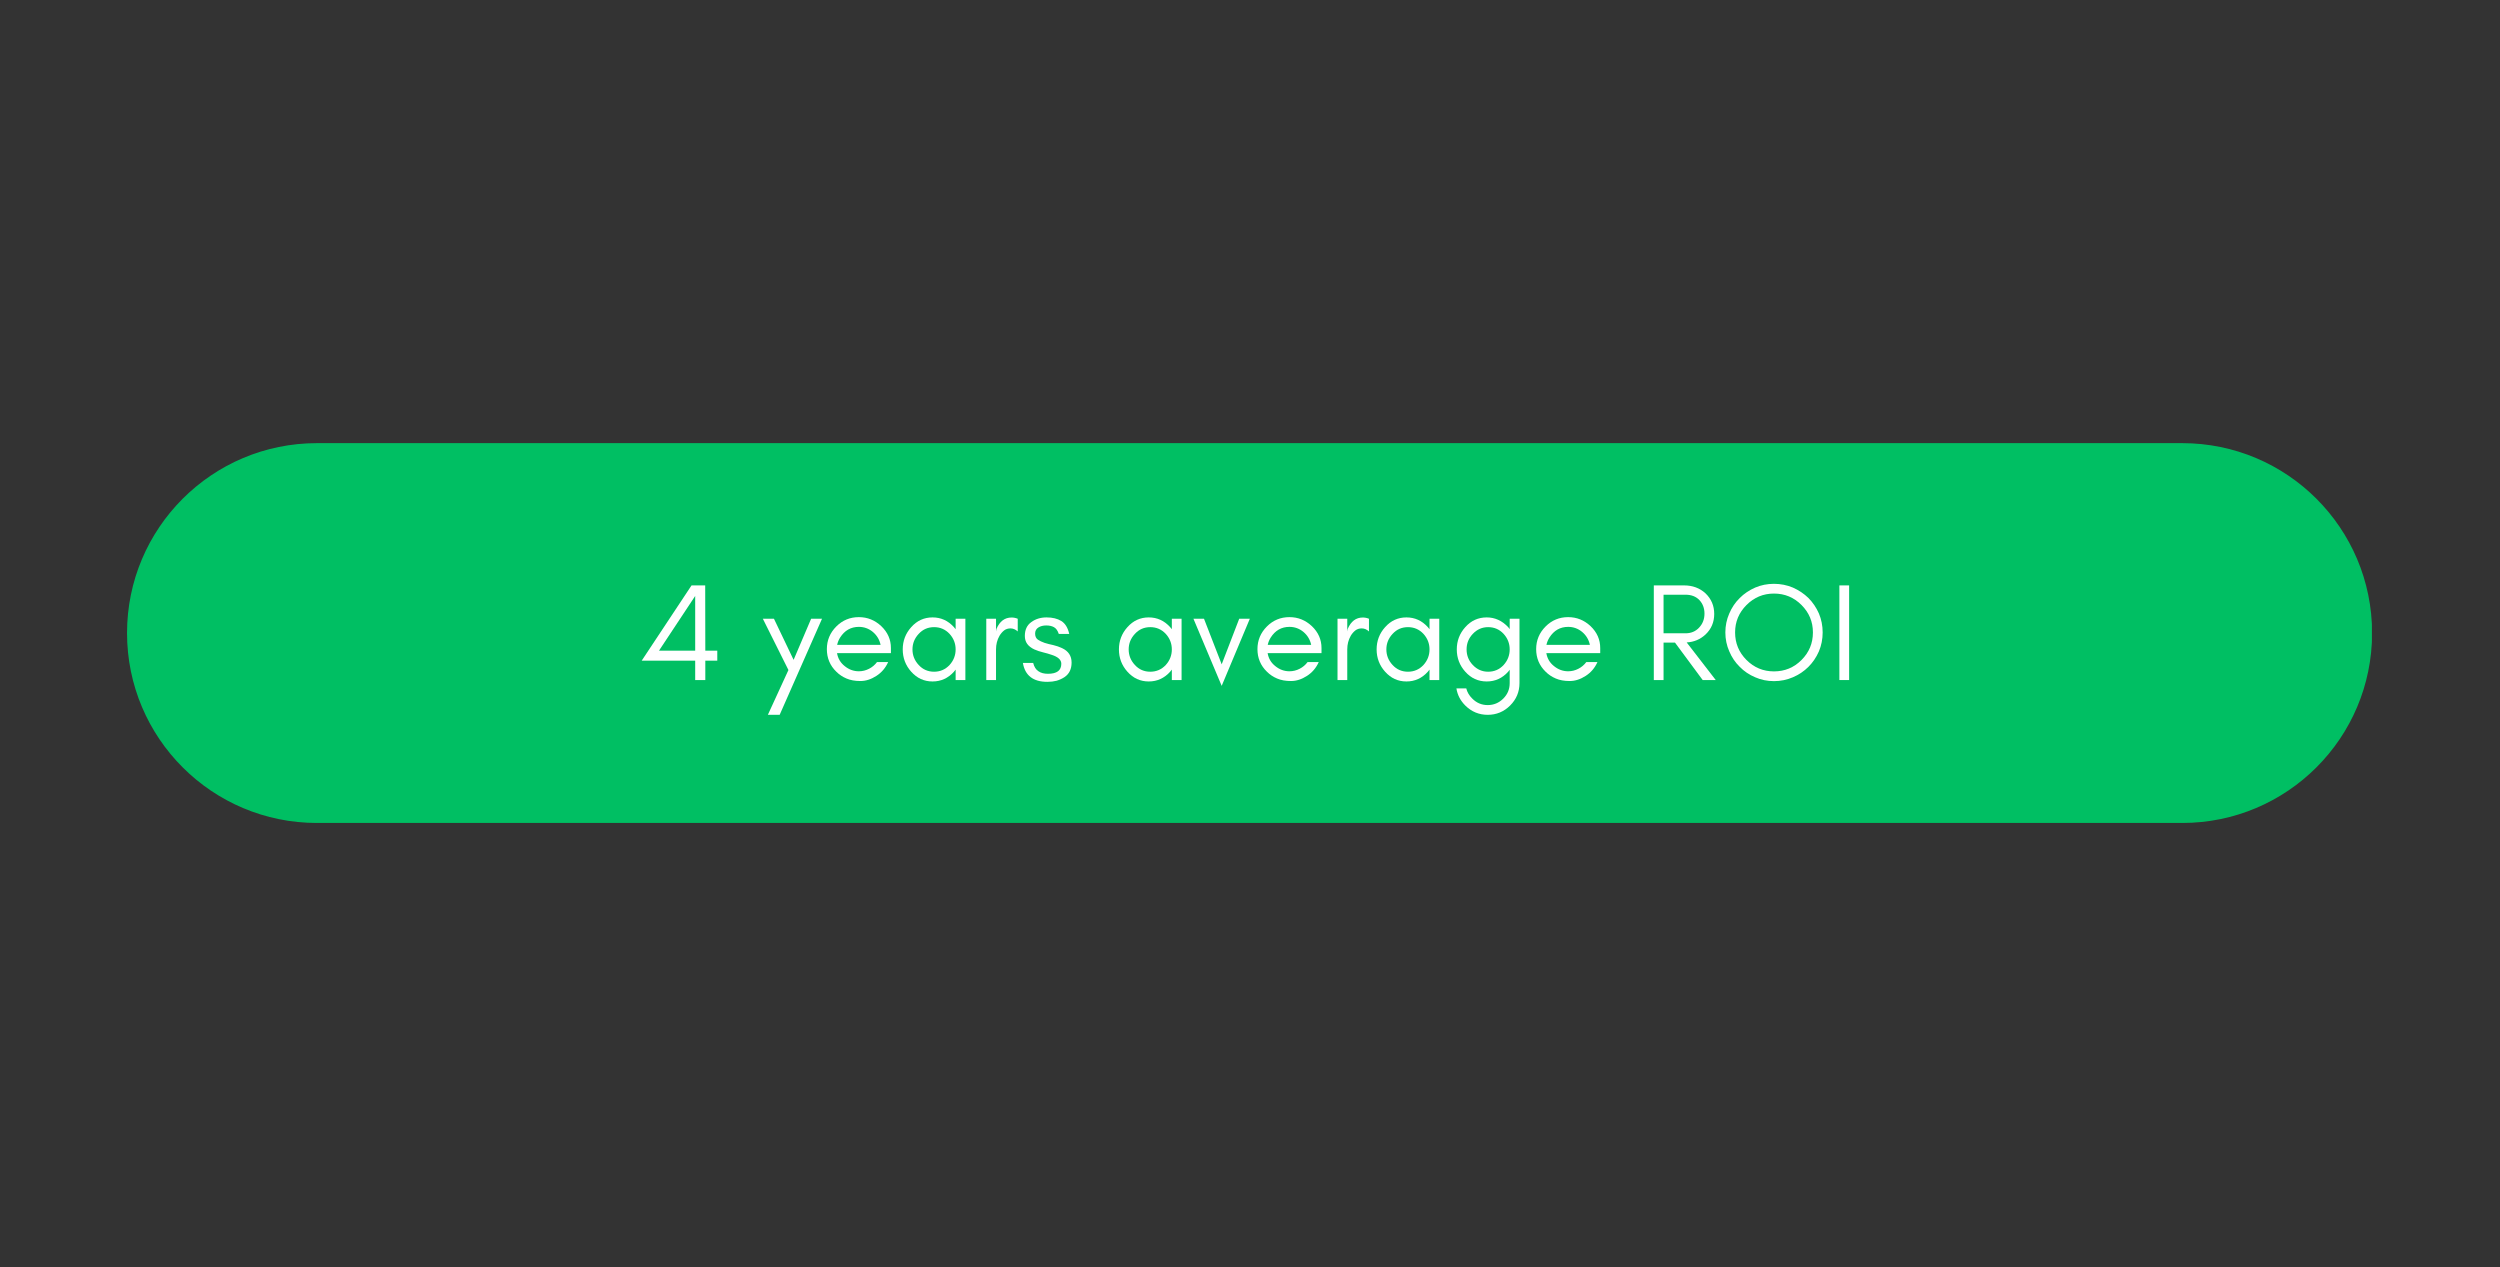 <svg xmlns="http://www.w3.org/2000/svg" xmlns:xlink="http://www.w3.org/1999/xlink" width="957" zoomAndPan="magnify" viewBox="0 0 717.75 363.75" height="485" preserveAspectRatio="xMidYMid meet" version="1.0"><rect x="0" y="0" width="717.75" height="363.75" fill="#333333" stroke="none"/><defs><g/><clipPath id="c9ac660259"><path d="M 36.473 127.227 L 681 127.227 L 681 236.273 L 36.473 236.273 Z M 36.473 127.227 " clip-rule="nonzero"/></clipPath><clipPath id="1b0bac9aeb"><path d="M 90.996 127.227 L 626.504 127.227 C 656.617 127.227 681.027 151.637 681.027 181.75 C 681.027 211.863 656.617 236.273 626.504 236.273 L 90.996 236.273 C 60.883 236.273 36.473 211.863 36.473 181.75 C 36.473 151.637 60.883 127.227 90.996 127.227 Z M 90.996 127.227 " clip-rule="nonzero"/></clipPath></defs><g clip-path="url(#c9ac660259)"><g clip-path="url(#1b0bac9aeb)"><path fill="#00bf63" d="M 36.473 127.227 L 680.973 127.227 L 680.973 236.273 L 36.473 236.273 Z M 36.473 127.227 " fill-opacity="1" fill-rule="nonzero"/></g></g><g fill="#ffffff" fill-opacity="1"><g transform="translate(183.636, 195.241)"><g><path d="M 15.953 -24.141 L 5.562 -8.438 L 15.953 -8.438 Z M 18.859 -5.562 L 18.859 0 L 15.953 0 L 15.953 -5.562 L 0.594 -5.562 L 14.906 -27.172 L 18.828 -27.172 L 18.859 -8.438 L 22.297 -8.438 L 22.297 -5.562 Z M 18.859 -5.562 "/></g></g></g><g fill="#ffffff" fill-opacity="1"><g transform="translate(207.817, 195.241)"><g/></g></g><g fill="#ffffff" fill-opacity="1"><g transform="translate(218.609, 195.241)"><g><path d="M 5.234 9.984 L 1.844 9.984 L 7.75 -2.875 L 0.406 -17.594 L 3.594 -17.594 L 9.234 -5.797 L 14.266 -17.594 L 17.391 -17.594 Z M 5.234 9.984 "/></g></g></g><g fill="#ffffff" fill-opacity="1"><g transform="translate(235.595, 195.241)"><g><path d="M 20.188 -9.188 L 20.188 -7.719 L 4.719 -7.719 C 4.977 -6.195 5.711 -4.957 6.922 -4 C 8.141 -3.008 9.492 -2.516 10.984 -2.516 C 12.004 -2.516 12.977 -2.754 13.906 -3.234 C 14.812 -3.691 15.57 -4.332 16.188 -5.156 L 19.391 -5.156 C 18.641 -3.477 17.52 -2.16 16.031 -1.203 C 14.508 -0.211 12.977 0.281 11.438 0.281 C 9.863 0.281 8.531 0.039 7.438 -0.438 C 6.312 -0.914 5.336 -1.566 4.516 -2.391 C 2.703 -4.148 1.797 -6.312 1.797 -8.875 C 1.797 -11.406 2.703 -13.578 4.516 -15.391 C 6.297 -17.172 8.453 -18.062 10.984 -18.062 C 13.441 -18.062 15.586 -17.195 17.422 -15.469 C 19.266 -13.707 20.188 -11.613 20.188 -9.188 Z M 17.219 -10.109 C 16.906 -11.598 16.16 -12.836 14.984 -13.828 C 13.816 -14.785 12.484 -15.266 10.984 -15.266 C 8.691 -15.266 6.895 -14.238 5.594 -12.188 C 5.195 -11.551 4.914 -10.859 4.75 -10.109 Z M 17.219 -10.109 "/></g></g></g><g fill="#ffffff" fill-opacity="1"><g transform="translate(257.378, 195.241)"><g><path d="M 16.984 -8.797 C 16.984 -10.492 16.398 -11.984 15.234 -13.266 C 14.023 -14.547 12.547 -15.188 10.797 -15.188 C 9.035 -15.188 7.566 -14.547 6.391 -13.266 C 5.191 -11.984 4.594 -10.492 4.594 -8.797 C 4.594 -7.086 5.191 -5.594 6.391 -4.312 C 7.566 -3.031 9.035 -2.391 10.797 -2.391 C 12.547 -2.391 14.023 -3.031 15.234 -4.312 C 16.398 -5.594 16.984 -7.086 16.984 -8.797 Z M 19.781 0 L 16.984 0 L 16.984 -3 C 16.828 -2.781 16.664 -2.578 16.5 -2.391 C 14.82 -0.523 12.773 0.406 10.359 0.406 C 7.93 0.406 5.891 -0.523 4.234 -2.391 C 2.609 -4.203 1.797 -6.336 1.797 -8.797 C 1.797 -11.242 2.609 -13.375 4.234 -15.188 C 5.891 -17.051 7.93 -17.984 10.359 -17.984 C 12.773 -17.984 14.82 -17.051 16.5 -15.188 C 16.664 -15 16.828 -14.801 16.984 -14.594 L 16.984 -17.594 L 19.781 -17.594 Z M 19.781 0 "/></g></g></g><g fill="#ffffff" fill-opacity="1"><g transform="translate(280.16, 195.241)"><g><path d="M 12.031 -13.953 C 11.395 -14.535 10.703 -14.828 9.953 -14.828 C 9.234 -14.828 8.617 -14.629 8.109 -14.234 C 7.578 -13.805 7.141 -13.297 6.797 -12.703 C 6.129 -11.535 5.797 -10.234 5.797 -8.797 L 5.797 0 L 3 0 L 3 -17.594 L 5.797 -17.594 L 5.797 -13.953 L 5.922 -14.672 C 6.848 -16.859 8.297 -17.953 10.266 -17.953 C 10.879 -17.953 11.469 -17.832 12.031 -17.594 Z M 12.031 -13.953 "/></g></g></g><g fill="#ffffff" fill-opacity="1"><g transform="translate(292.59, 195.241)"><g><path d="M 5.562 -2.516 C 6.25 -2.035 7.156 -1.797 8.281 -1.797 C 10.832 -1.797 12.109 -2.754 12.109 -4.672 C 12.109 -5.797 11.191 -6.648 9.359 -7.234 C 8.578 -7.504 7.75 -7.742 6.875 -7.953 C 5.969 -8.172 5.129 -8.453 4.359 -8.797 C 3.453 -9.223 2.77 -9.754 2.312 -10.391 C 1.863 -11.023 1.641 -11.785 1.641 -12.672 C 1.641 -14.43 2.254 -15.75 3.484 -16.625 C 4.703 -17.531 6.164 -17.984 7.875 -17.984 C 9.582 -17.984 10.992 -17.641 12.109 -16.953 C 13.234 -16.254 13.992 -15.016 14.391 -13.234 L 11.391 -13.234 C 11.066 -14.211 10.598 -14.863 9.984 -15.188 C 9.398 -15.508 8.672 -15.672 7.797 -15.672 C 6.91 -15.672 6.164 -15.484 5.562 -15.109 C 4.914 -14.711 4.594 -14.125 4.594 -13.344 C 4.594 -12.551 4.859 -11.969 5.391 -11.594 C 5.898 -11.25 6.539 -10.941 7.312 -10.672 C 8.082 -10.43 8.922 -10.219 9.828 -10.031 C 10.711 -9.82 11.551 -9.531 12.344 -9.156 C 14.156 -8.301 15.062 -6.926 15.062 -5.031 C 15.062 -3.145 14.383 -1.75 13.031 -0.844 C 12.332 -0.383 11.57 -0.035 10.75 0.203 C 9.945 0.41 9.066 0.516 8.109 0.516 C 4.035 0.516 1.691 -1.297 1.078 -4.922 L 4.031 -4.922 C 4.32 -3.773 4.832 -2.973 5.562 -2.516 Z M 5.562 -2.516 "/></g></g></g><g fill="#ffffff" fill-opacity="1"><g transform="translate(308.658, 195.241)"><g/></g></g><g fill="#ffffff" fill-opacity="1"><g transform="translate(319.449, 195.241)"><g><path d="M 16.984 -8.797 C 16.984 -10.492 16.398 -11.984 15.234 -13.266 C 14.023 -14.547 12.547 -15.188 10.797 -15.188 C 9.035 -15.188 7.566 -14.547 6.391 -13.266 C 5.191 -11.984 4.594 -10.492 4.594 -8.797 C 4.594 -7.086 5.191 -5.594 6.391 -4.312 C 7.566 -3.031 9.035 -2.391 10.797 -2.391 C 12.547 -2.391 14.023 -3.031 15.234 -4.312 C 16.398 -5.594 16.984 -7.086 16.984 -8.797 Z M 19.781 0 L 16.984 0 L 16.984 -3 C 16.828 -2.781 16.664 -2.578 16.5 -2.391 C 14.82 -0.523 12.773 0.406 10.359 0.406 C 7.93 0.406 5.891 -0.523 4.234 -2.391 C 2.609 -4.203 1.797 -6.336 1.797 -8.797 C 1.797 -11.242 2.609 -13.375 4.234 -15.188 C 5.891 -17.051 7.93 -17.984 10.359 -17.984 C 12.773 -17.984 14.82 -17.051 16.5 -15.188 C 16.664 -15 16.828 -14.801 16.984 -14.594 L 16.984 -17.594 L 19.781 -17.594 Z M 19.781 0 "/></g></g></g><g fill="#ffffff" fill-opacity="1"><g transform="translate(342.231, 195.241)"><g><path d="M 8.516 1.672 L 0.406 -17.594 L 3.438 -17.594 L 8.516 -4.516 L 13.547 -17.594 L 16.594 -17.594 Z M 8.516 1.672 "/></g></g></g><g fill="#ffffff" fill-opacity="1"><g transform="translate(359.218, 195.241)"><g><path d="M 20.188 -9.188 L 20.188 -7.719 L 4.719 -7.719 C 4.977 -6.195 5.711 -4.957 6.922 -4 C 8.141 -3.008 9.492 -2.516 10.984 -2.516 C 12.004 -2.516 12.977 -2.754 13.906 -3.234 C 14.812 -3.691 15.57 -4.332 16.188 -5.156 L 19.391 -5.156 C 18.641 -3.477 17.52 -2.16 16.031 -1.203 C 14.508 -0.211 12.977 0.281 11.438 0.281 C 9.863 0.281 8.531 0.039 7.438 -0.438 C 6.312 -0.914 5.336 -1.566 4.516 -2.391 C 2.703 -4.148 1.797 -6.312 1.797 -8.875 C 1.797 -11.406 2.703 -13.578 4.516 -15.391 C 6.297 -17.172 8.453 -18.062 10.984 -18.062 C 13.441 -18.062 15.586 -17.195 17.422 -15.469 C 19.266 -13.707 20.188 -11.613 20.188 -9.188 Z M 17.219 -10.109 C 16.906 -11.598 16.16 -12.836 14.984 -13.828 C 13.816 -14.785 12.484 -15.266 10.984 -15.266 C 8.691 -15.266 6.895 -14.238 5.594 -12.188 C 5.195 -11.551 4.914 -10.859 4.75 -10.109 Z M 17.219 -10.109 "/></g></g></g><g fill="#ffffff" fill-opacity="1"><g transform="translate(381.001, 195.241)"><g><path d="M 12.031 -13.953 C 11.395 -14.535 10.703 -14.828 9.953 -14.828 C 9.234 -14.828 8.617 -14.629 8.109 -14.234 C 7.578 -13.805 7.141 -13.297 6.797 -12.703 C 6.129 -11.535 5.797 -10.234 5.797 -8.797 L 5.797 0 L 3 0 L 3 -17.594 L 5.797 -17.594 L 5.797 -13.953 L 5.922 -14.672 C 6.848 -16.859 8.297 -17.953 10.266 -17.953 C 10.879 -17.953 11.469 -17.832 12.031 -17.594 Z M 12.031 -13.953 "/></g></g></g><g fill="#ffffff" fill-opacity="1"><g transform="translate(393.431, 195.241)"><g><path d="M 16.984 -8.797 C 16.984 -10.492 16.398 -11.984 15.234 -13.266 C 14.023 -14.547 12.547 -15.188 10.797 -15.188 C 9.035 -15.188 7.566 -14.547 6.391 -13.266 C 5.191 -11.984 4.594 -10.492 4.594 -8.797 C 4.594 -7.086 5.191 -5.594 6.391 -4.312 C 7.566 -3.031 9.035 -2.391 10.797 -2.391 C 12.547 -2.391 14.023 -3.031 15.234 -4.312 C 16.398 -5.594 16.984 -7.086 16.984 -8.797 Z M 19.781 0 L 16.984 0 L 16.984 -3 C 16.828 -2.781 16.664 -2.578 16.5 -2.391 C 14.82 -0.523 12.773 0.406 10.359 0.406 C 7.93 0.406 5.891 -0.523 4.234 -2.391 C 2.609 -4.203 1.797 -6.336 1.797 -8.797 C 1.797 -11.242 2.609 -13.375 4.234 -15.188 C 5.891 -17.051 7.93 -17.984 10.359 -17.984 C 12.773 -17.984 14.82 -17.051 16.5 -15.188 C 16.664 -15 16.828 -14.801 16.984 -14.594 L 16.984 -17.594 L 19.781 -17.594 Z M 19.781 0 "/></g></g></g><g fill="#ffffff" fill-opacity="1"><g transform="translate(416.213, 195.241)"><g><path d="M 17.219 -8.797 C 17.219 -10.492 16.633 -11.984 15.469 -13.266 C 14.27 -14.547 12.789 -15.188 11.031 -15.188 C 9.32 -15.188 7.859 -14.547 6.641 -13.266 C 5.441 -12.016 4.844 -10.523 4.844 -8.797 C 4.844 -7.055 5.441 -5.562 6.641 -4.312 C 7.859 -3.031 9.32 -2.391 11.031 -2.391 C 12.789 -2.391 14.27 -3.031 15.469 -4.312 C 16.633 -5.594 17.219 -7.086 17.219 -8.797 Z M 4.75 2.391 C 5.02 3.484 5.594 4.457 6.469 5.312 C 7.695 6.562 9.176 7.188 10.906 7.188 C 12.645 7.188 14.141 6.562 15.391 5.312 C 16.609 4.094 17.219 2.613 17.219 0.875 L 17.219 -2.953 C 17.094 -2.766 16.945 -2.578 16.781 -2.391 C 15.102 -0.523 13.051 0.406 10.625 0.406 C 8.176 0.406 6.125 -0.523 4.469 -2.391 C 2.844 -4.203 2.031 -6.336 2.031 -8.797 C 2.031 -11.242 2.844 -13.375 4.469 -15.188 C 6.125 -17.051 8.176 -17.984 10.625 -17.984 C 12.977 -17.984 15.031 -17.051 16.781 -15.188 C 16.945 -15 17.094 -14.812 17.219 -14.625 L 17.219 -17.594 L 20.031 -17.594 L 20.031 0.875 C 20.031 3.383 19.133 5.531 17.344 7.312 C 15.562 9.094 13.414 9.984 10.906 9.984 C 8.406 9.984 6.258 9.094 4.469 7.312 C 3.062 5.906 2.211 4.266 1.922 2.391 Z M 4.75 2.391 "/></g></g></g><g fill="#ffffff" fill-opacity="1"><g transform="translate(439.235, 195.241)"><g><path d="M 20.188 -9.188 L 20.188 -7.719 L 4.719 -7.719 C 4.977 -6.195 5.711 -4.957 6.922 -4 C 8.141 -3.008 9.492 -2.516 10.984 -2.516 C 12.004 -2.516 12.977 -2.754 13.906 -3.234 C 14.812 -3.691 15.57 -4.332 16.188 -5.156 L 19.391 -5.156 C 18.641 -3.477 17.52 -2.16 16.031 -1.203 C 14.508 -0.211 12.977 0.281 11.438 0.281 C 9.863 0.281 8.531 0.039 7.438 -0.438 C 6.312 -0.914 5.336 -1.566 4.516 -2.391 C 2.703 -4.148 1.797 -6.312 1.797 -8.875 C 1.797 -11.406 2.703 -13.578 4.516 -15.391 C 6.297 -17.172 8.453 -18.062 10.984 -18.062 C 13.441 -18.062 15.586 -17.195 17.422 -15.469 C 19.266 -13.707 20.188 -11.613 20.188 -9.188 Z M 17.219 -10.109 C 16.906 -11.598 16.16 -12.836 14.984 -13.828 C 13.816 -14.785 12.484 -15.266 10.984 -15.266 C 8.691 -15.266 6.895 -14.238 5.594 -12.188 C 5.195 -11.551 4.914 -10.859 4.75 -10.109 Z M 17.219 -10.109 "/></g></g></g><g fill="#ffffff" fill-opacity="1"><g transform="translate(461.018, 195.241)"><g/></g></g><g fill="#ffffff" fill-opacity="1"><g transform="translate(471.809, 195.241)"><g><path d="M 5.797 -13.422 L 12.109 -13.422 C 13.68 -13.422 14.973 -13.957 15.984 -15.031 C 17.023 -16.125 17.547 -17.469 17.547 -19.062 C 17.547 -20.633 17.051 -21.941 16.062 -22.984 C 15.082 -23.992 13.766 -24.5 12.109 -24.5 L 5.797 -24.5 Z M 20.344 -18.984 C 20.344 -16.609 19.504 -14.633 17.828 -13.062 C 16.336 -11.676 14.539 -10.922 12.438 -10.797 L 20.781 0 L 17.031 0 L 9.078 -10.75 L 5.797 -10.75 L 5.797 0 L 3 0 L 3 -27.172 L 11.703 -27.172 C 14.129 -27.172 16.172 -26.414 17.828 -24.906 C 19.504 -23.301 20.344 -21.328 20.344 -18.984 Z M 20.344 -18.984 "/></g></g></g><g fill="#ffffff" fill-opacity="1"><g transform="translate(493.552, 195.241)"><g><path d="M 26.938 -13.672 C 26.938 -16.734 25.844 -19.359 23.656 -21.547 C 21.477 -23.734 18.844 -24.828 15.75 -24.828 C 12.688 -24.828 10.062 -23.734 7.875 -21.547 C 5.688 -19.359 4.594 -16.734 4.594 -13.672 C 4.594 -10.578 5.688 -7.938 7.875 -5.75 C 10.062 -3.57 12.688 -2.484 15.75 -2.484 C 18.844 -2.484 21.477 -3.57 23.656 -5.75 C 25.844 -7.938 26.938 -10.578 26.938 -13.672 Z M 29.734 -13.672 C 29.734 -11.754 29.375 -9.941 28.656 -8.234 C 27.906 -6.523 26.906 -5.047 25.656 -3.797 C 24.375 -2.516 22.883 -1.516 21.188 -0.797 C 19.477 -0.055 17.664 0.312 15.75 0.312 C 13.832 0.312 12.035 -0.055 10.359 -0.797 C 8.648 -1.516 7.172 -2.516 5.922 -3.797 C 4.641 -5.047 3.641 -6.523 2.922 -8.234 C 2.172 -9.941 1.797 -11.754 1.797 -13.672 C 1.797 -15.586 2.172 -17.398 2.922 -19.109 C 3.641 -20.805 4.641 -22.285 5.922 -23.547 C 7.172 -24.797 8.648 -25.797 10.359 -26.547 C 12.035 -27.266 13.832 -27.625 15.75 -27.625 C 17.664 -27.625 19.477 -27.266 21.188 -26.547 C 22.883 -25.797 24.375 -24.797 25.656 -23.547 C 26.906 -22.285 27.906 -20.805 28.656 -19.109 C 29.375 -17.398 29.734 -15.586 29.734 -13.672 Z M 29.734 -13.672 "/></g></g></g><g fill="#ffffff" fill-opacity="1"><g transform="translate(525.087, 195.241)"><g><path d="M 5.797 0 L 3 0 L 3 -27.172 L 5.797 -27.172 Z M 5.797 0 "/></g></g></g></svg>